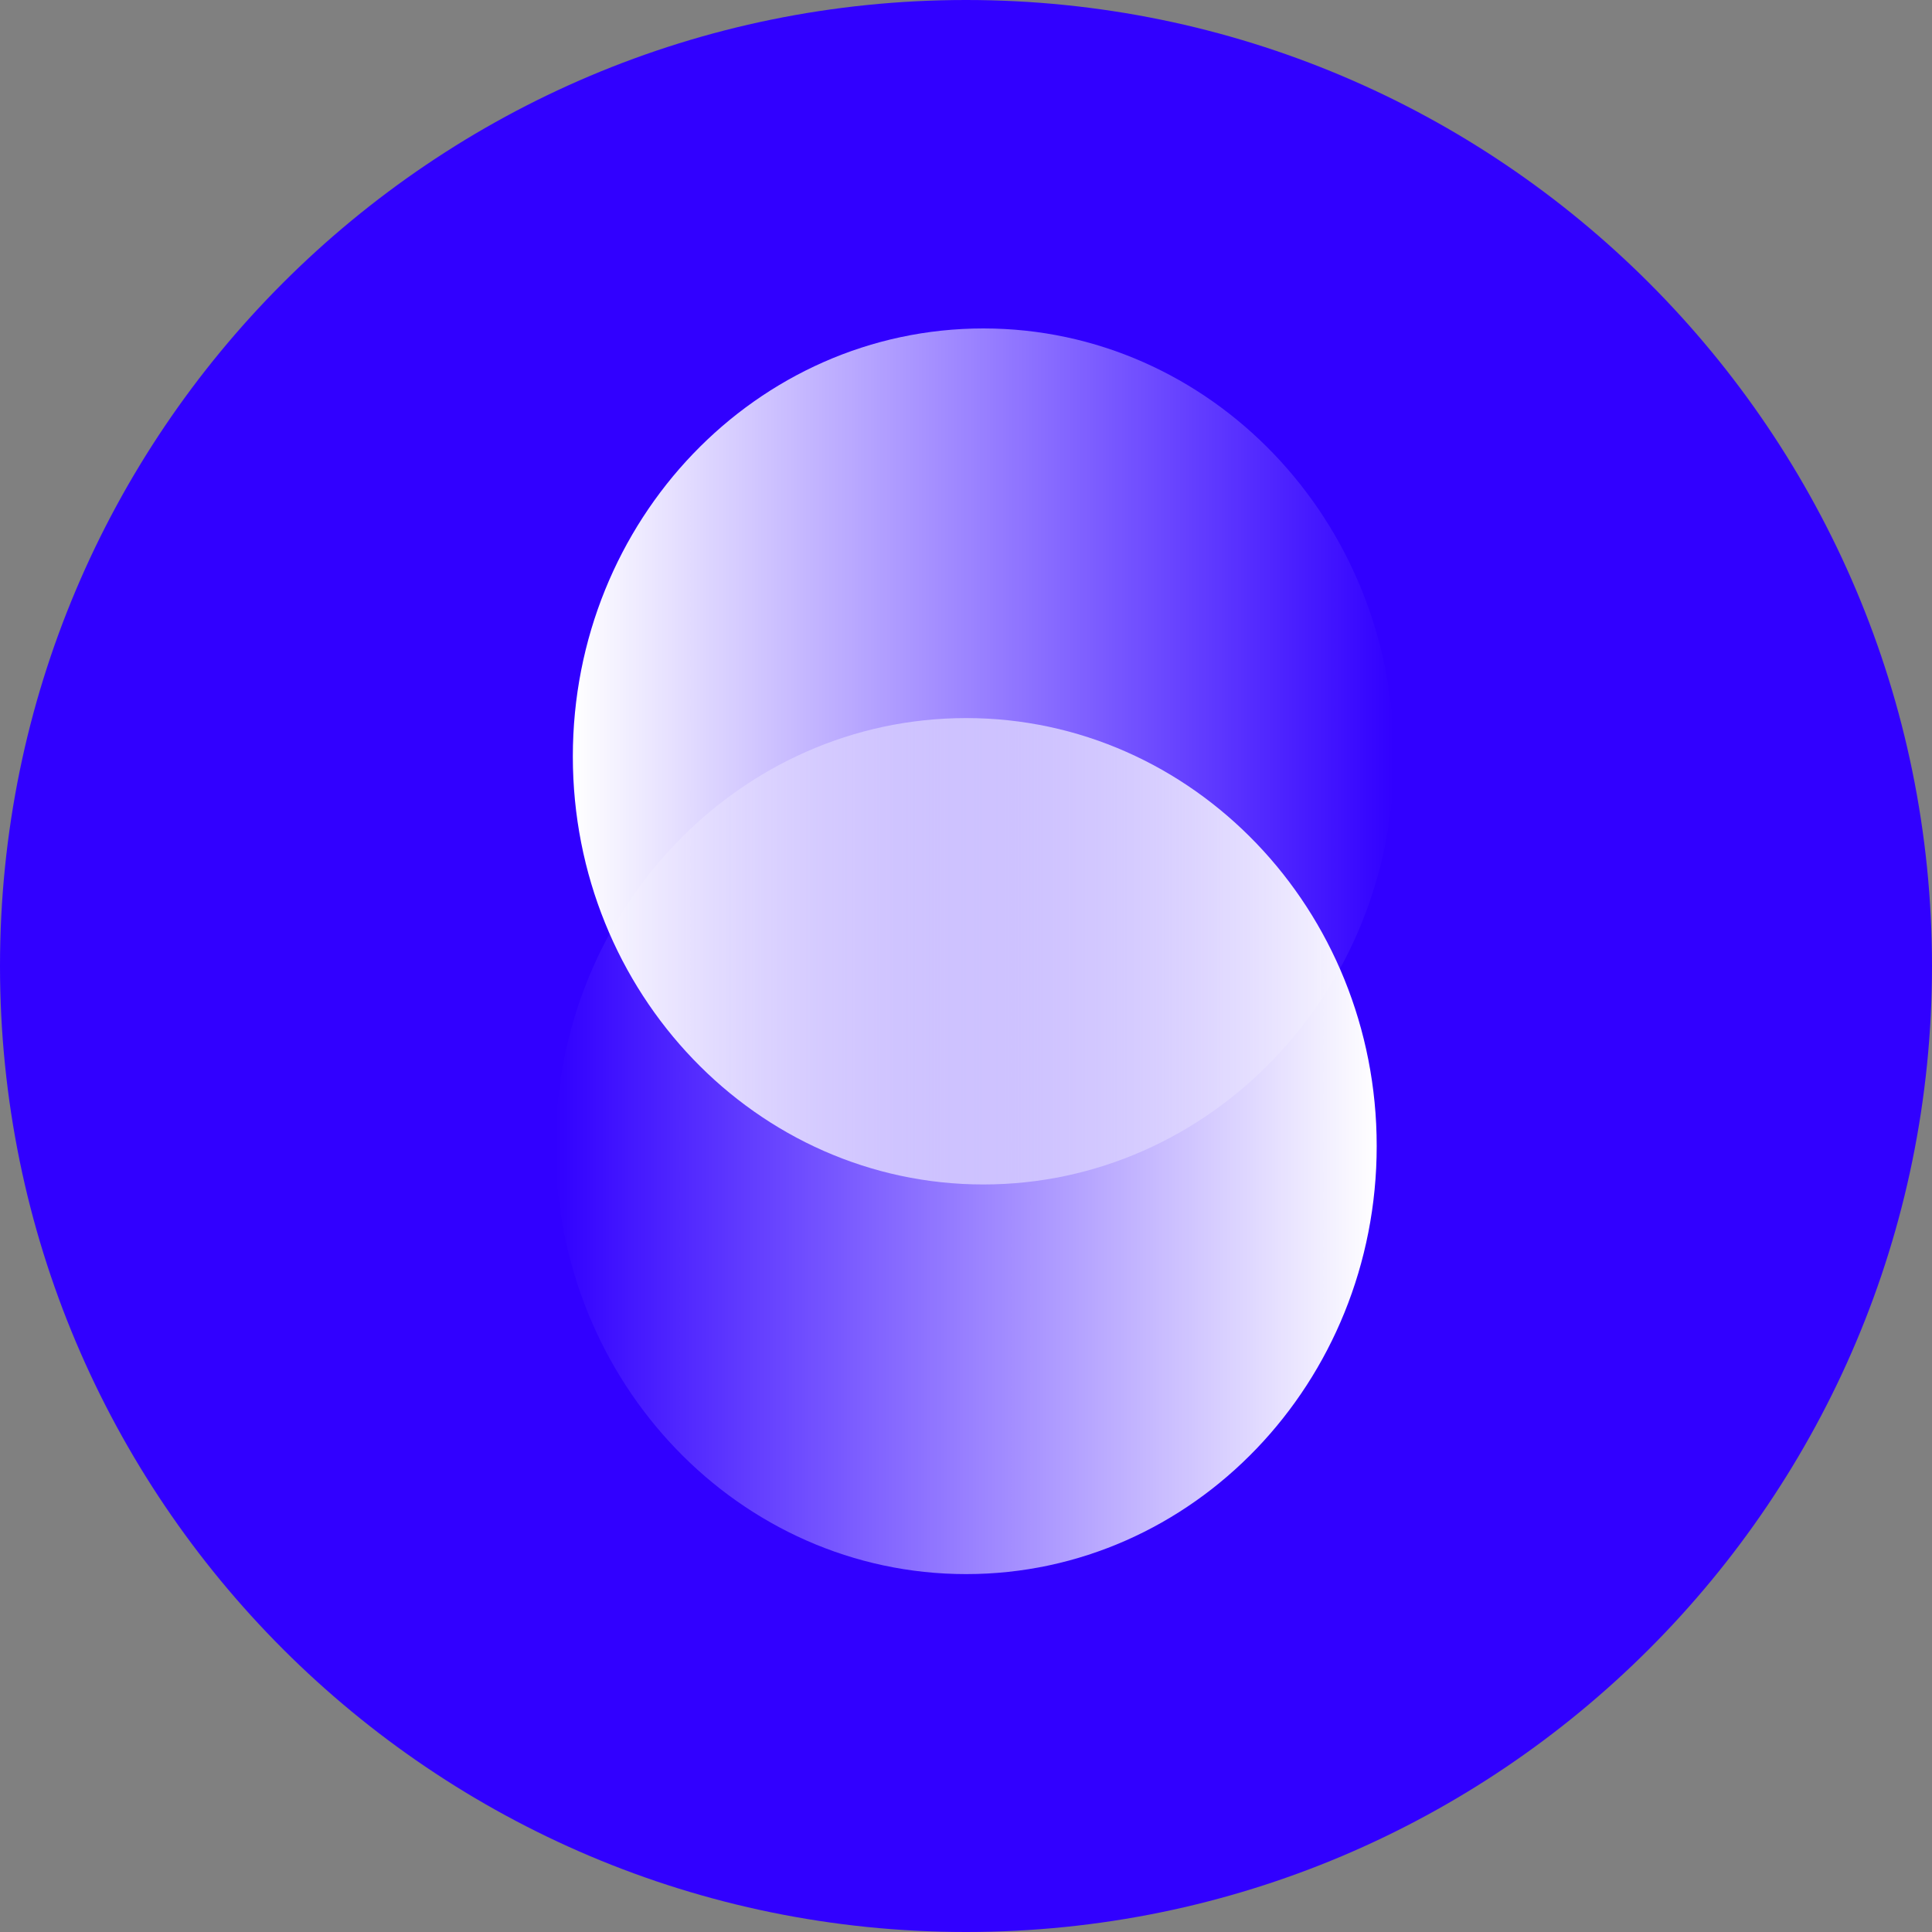 <svg width="40" height="40" viewBox="0 0 40 40" fill="none" xmlns="http://www.w3.org/2000/svg">
<rect x="0" y="0" width="40" height="40" fill="#808080" stroke="none"/>
<path d="M20 40C31.046 40 40 31.046 40 20C40 8.954 31.046 0 20 0C8.954 0 0 8.954 0 20C0 31.046 8.954 40 20 40Z" fill="#3100FF"/>
<path d="M28.86 15.662C28.86 10.768 25.054 6.8 20.36 6.8C15.665 6.8 11.86 10.768 11.86 15.662C11.86 20.556 15.665 24.523 20.36 24.523C25.054 24.523 28.86 20.556 28.86 15.662Z" fill="url(#paint0_linear)"/>
<path d="M11.503 23.728C11.503 28.622 15.309 32.59 20.003 32.59C24.698 32.59 28.503 28.622 28.503 23.728C28.503 18.834 24.698 14.867 20.003 14.867C15.309 14.867 11.503 18.834 11.503 23.728Z" fill="url(#paint1_linear)"/>
<defs>
<linearGradient id="paint0_linear" x1="11.86" y1="15.662" x2="28.86" y2="15.662" gradientUnits="userSpaceOnUse">
<stop stop-color="white"/>
<stop offset="1" stop-color="white" stop-opacity="0"/>
</linearGradient>
<linearGradient id="paint1_linear" x1="28.503" y1="23.728" x2="11.503" y2="23.728" gradientUnits="userSpaceOnUse">
<stop stop-color="white"/>
<stop offset="1" stop-color="white" stop-opacity="0"/>
</linearGradient>
</defs>
</svg>
